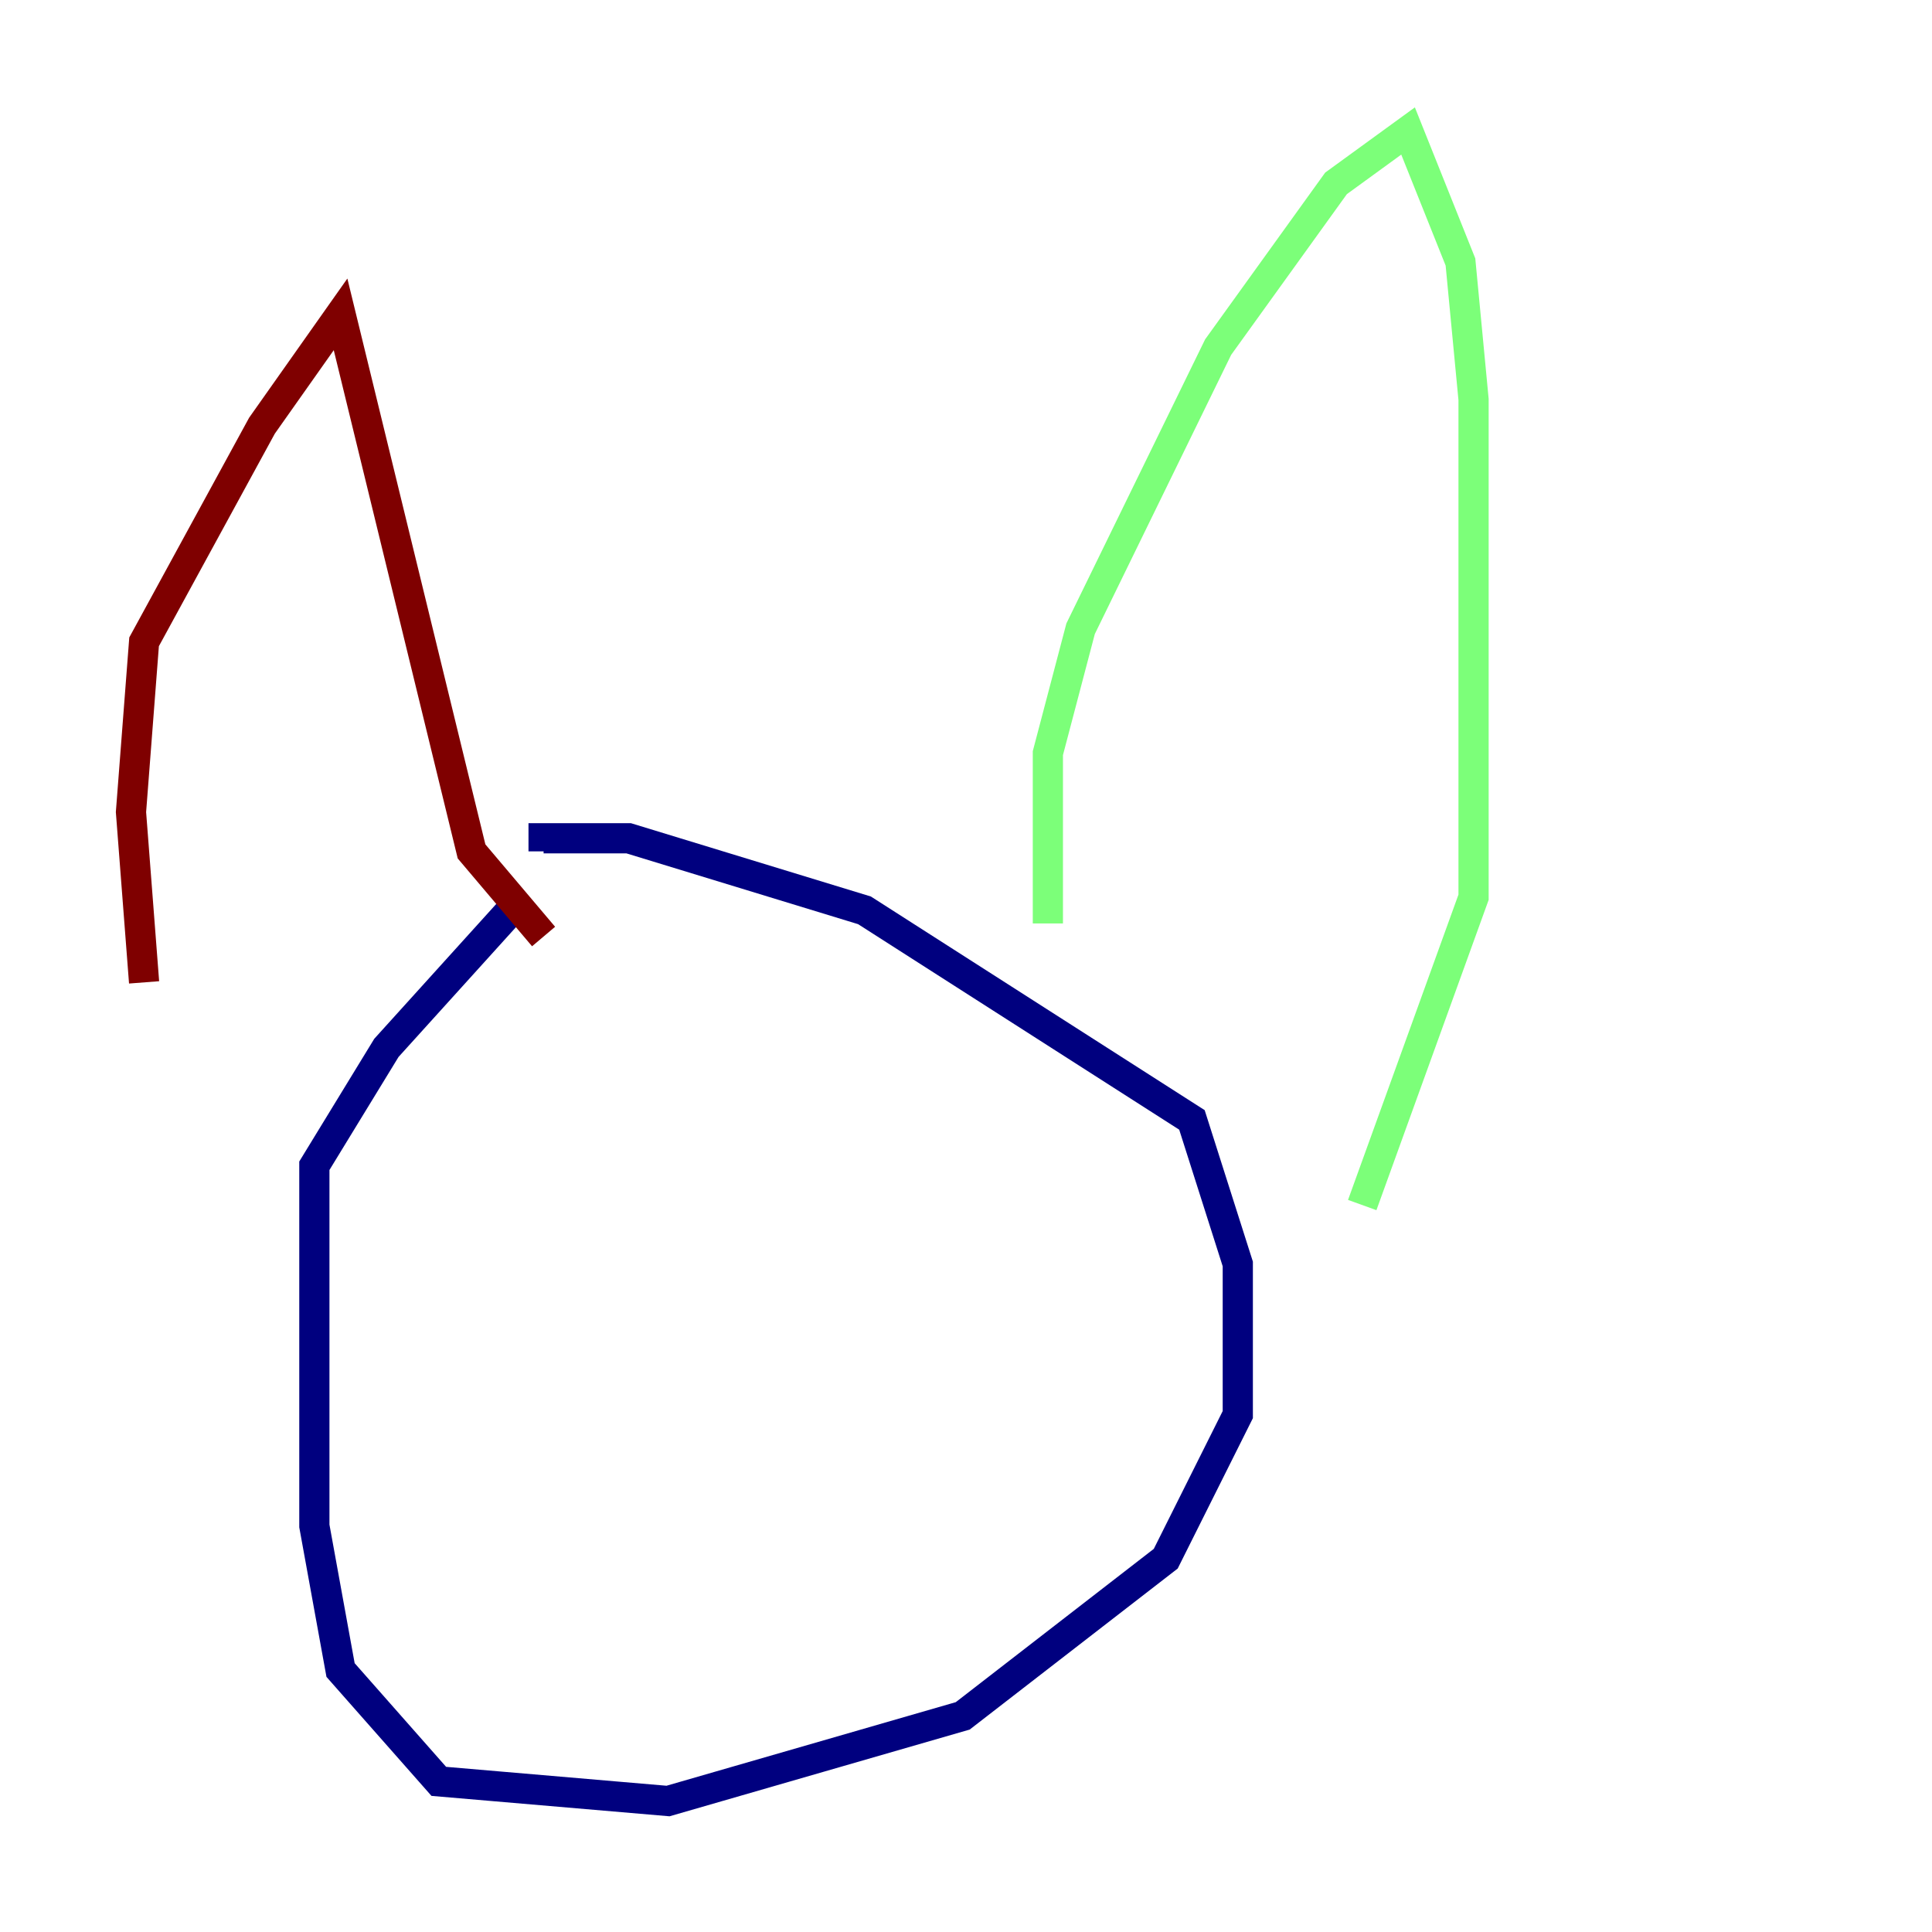 <?xml version="1.0" encoding="utf-8" ?>
<svg baseProfile="tiny" height="128" version="1.2" viewBox="0,0,128,128" width="128" xmlns="http://www.w3.org/2000/svg" xmlns:ev="http://www.w3.org/2001/xml-events" xmlns:xlink="http://www.w3.org/1999/xlink"><defs /><polyline fill="none" points="33.844,60.312 25.6,69.424 20.827,77.234 20.827,101.098 22.563,110.644 29.071,118.02 44.258,119.322 63.783,113.681 77.234,103.268 82.007,93.722 82.007,83.742 78.969,74.197 57.275,60.312 41.654,55.539 36.014,55.539 36.014,56.407" stroke="#00007f" stroke-width="2" /><polyline fill="none" points="69.424,61.18 69.424,49.898 71.593,41.654 80.705,22.997 88.515,12.149 93.288,8.678 96.759,17.356 97.627,26.468 97.627,59.444 90.251,79.837" stroke="#7cff79" stroke-width="2" /><polyline fill="none" points="36.014,62.047 31.241,56.407 22.563,20.827 17.356,28.203 9.546,42.522 8.678,53.803 9.546,65.085" stroke="#7f0000" stroke-width="2" /></svg>